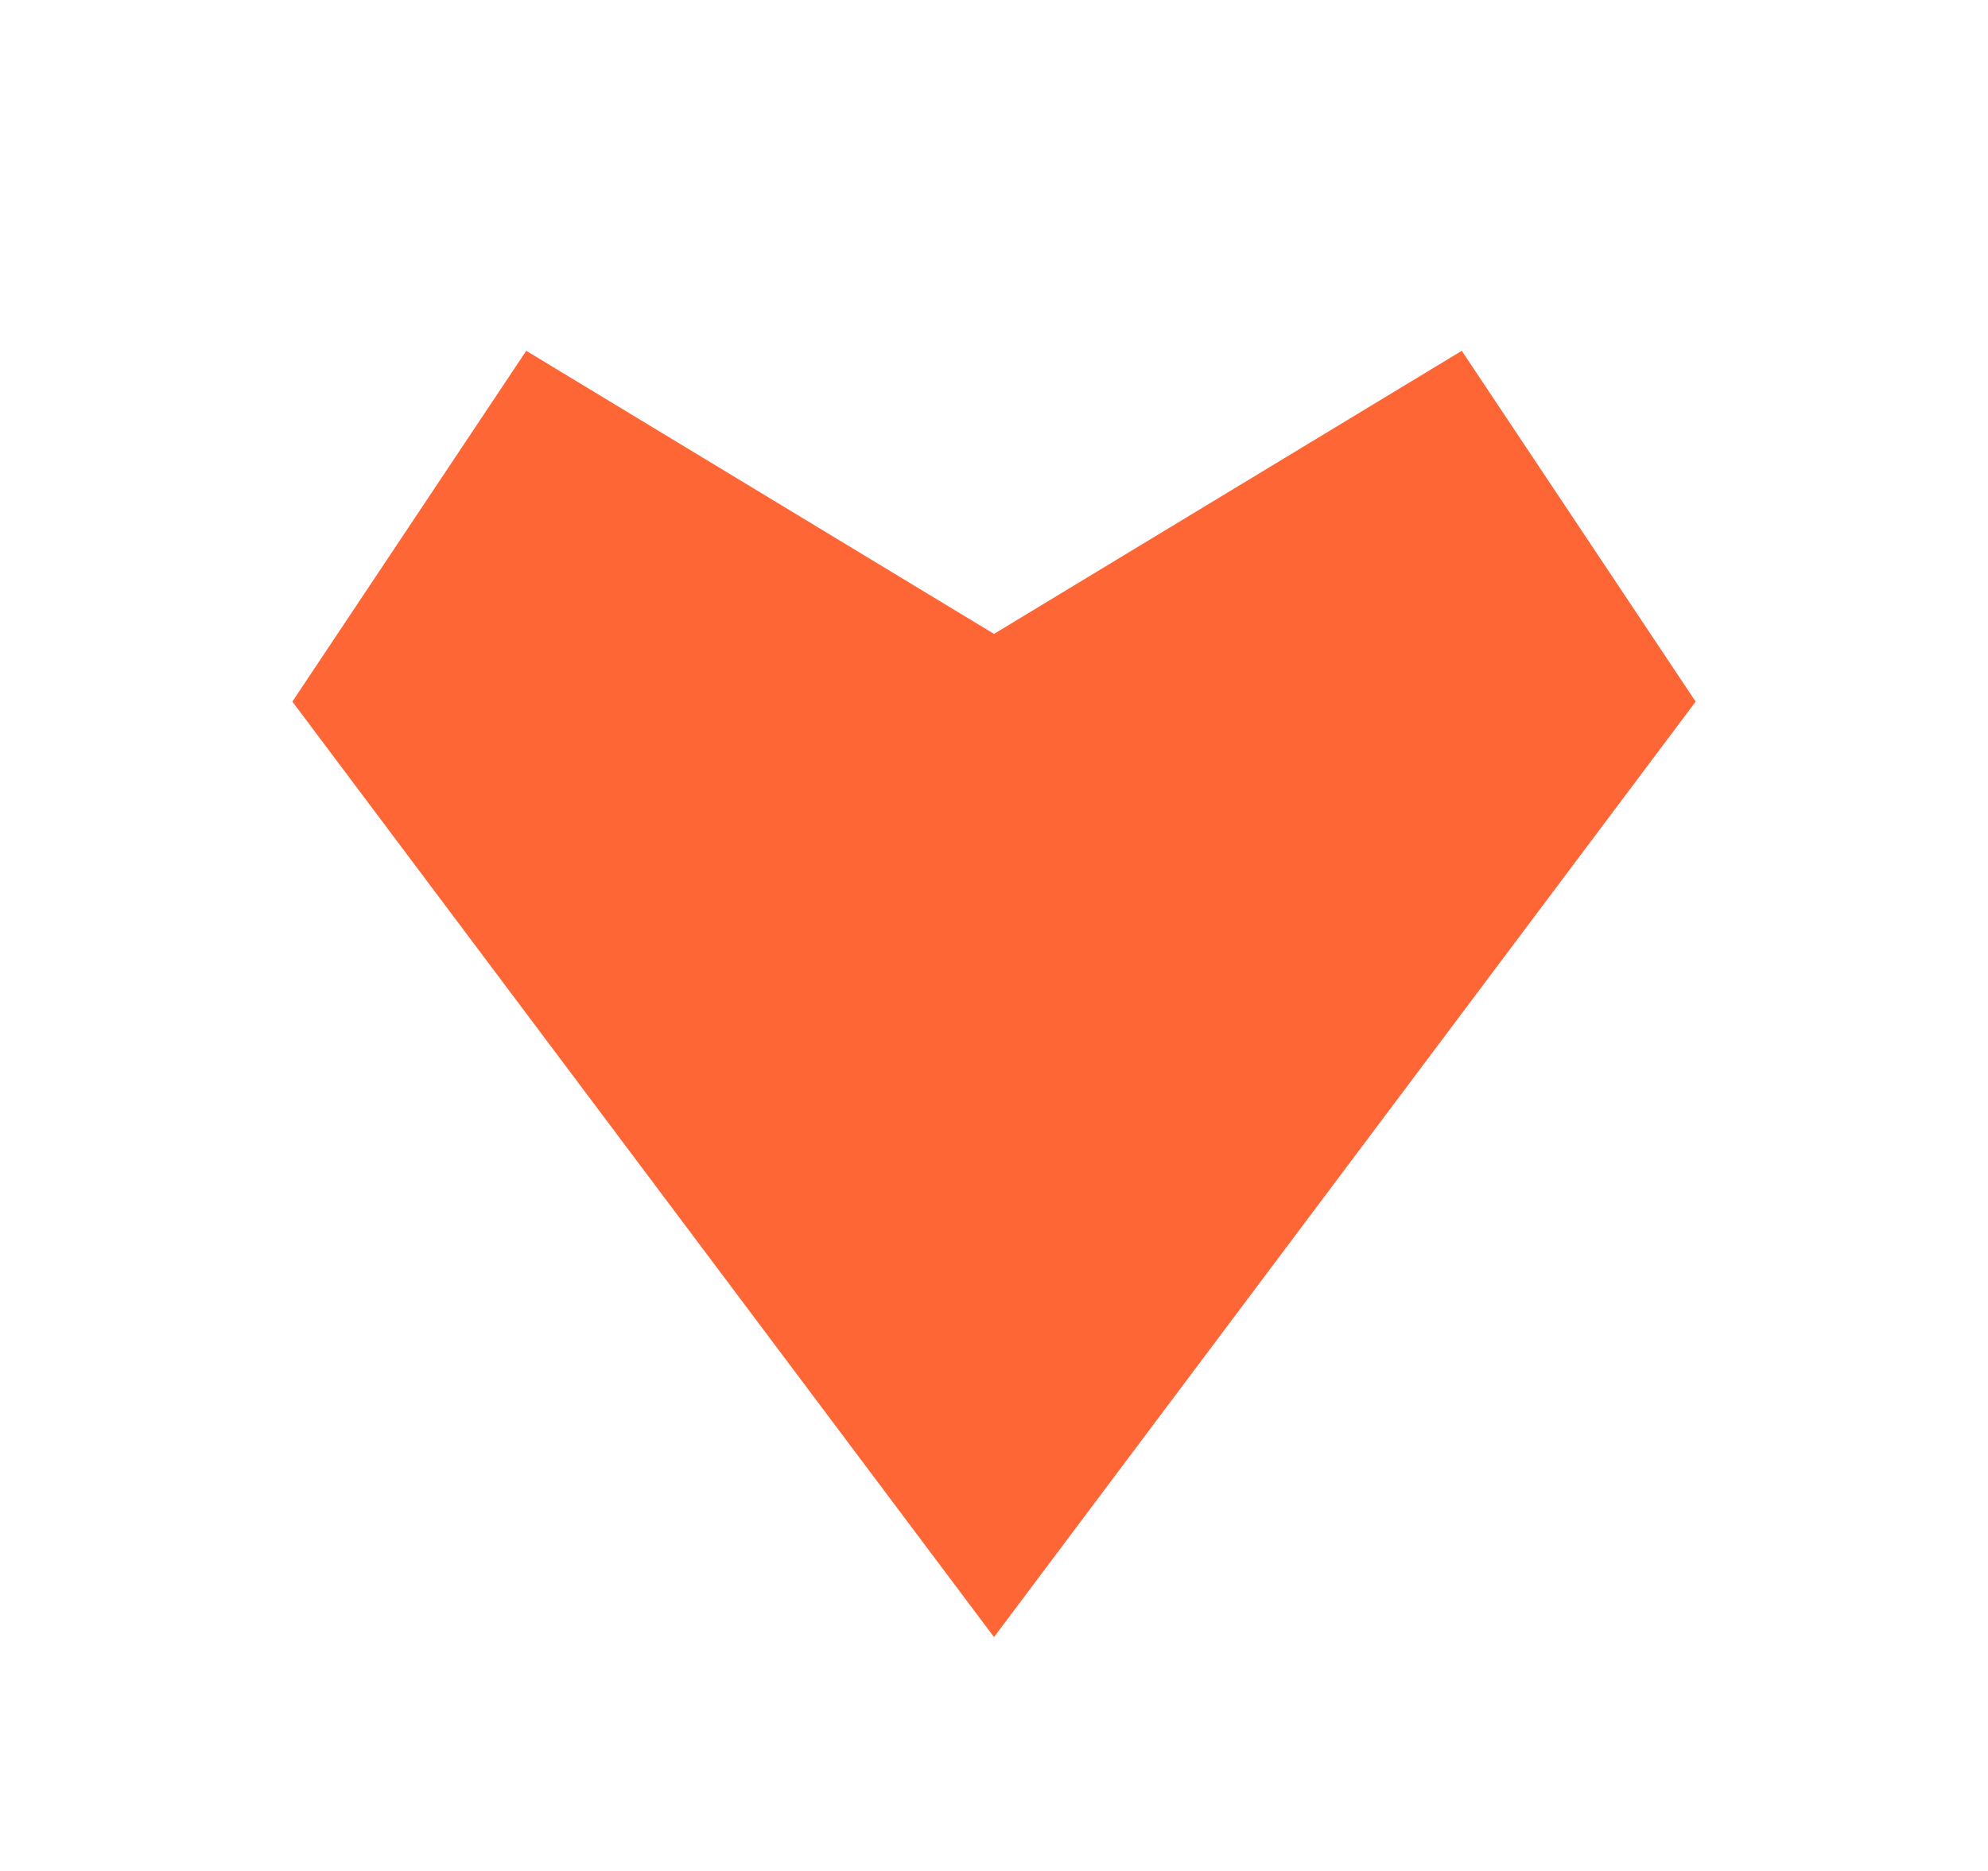 <svg width="17" height="16" viewBox="0 0 17 16" fill="none" xmlns="http://www.w3.org/2000/svg">
<path d="M12.5 3L14.5 6L8.5 14C8.5 9.175 8.5 8.102 8.5 5.421L12.5 3Z" fill="#FF6636"/>
<path d="M4.5 3L2.5 6L8.5 14C8.5 9.175 8.5 8.102 8.5 5.421L4.5 3Z" fill="#FF6636"/>
</svg>
